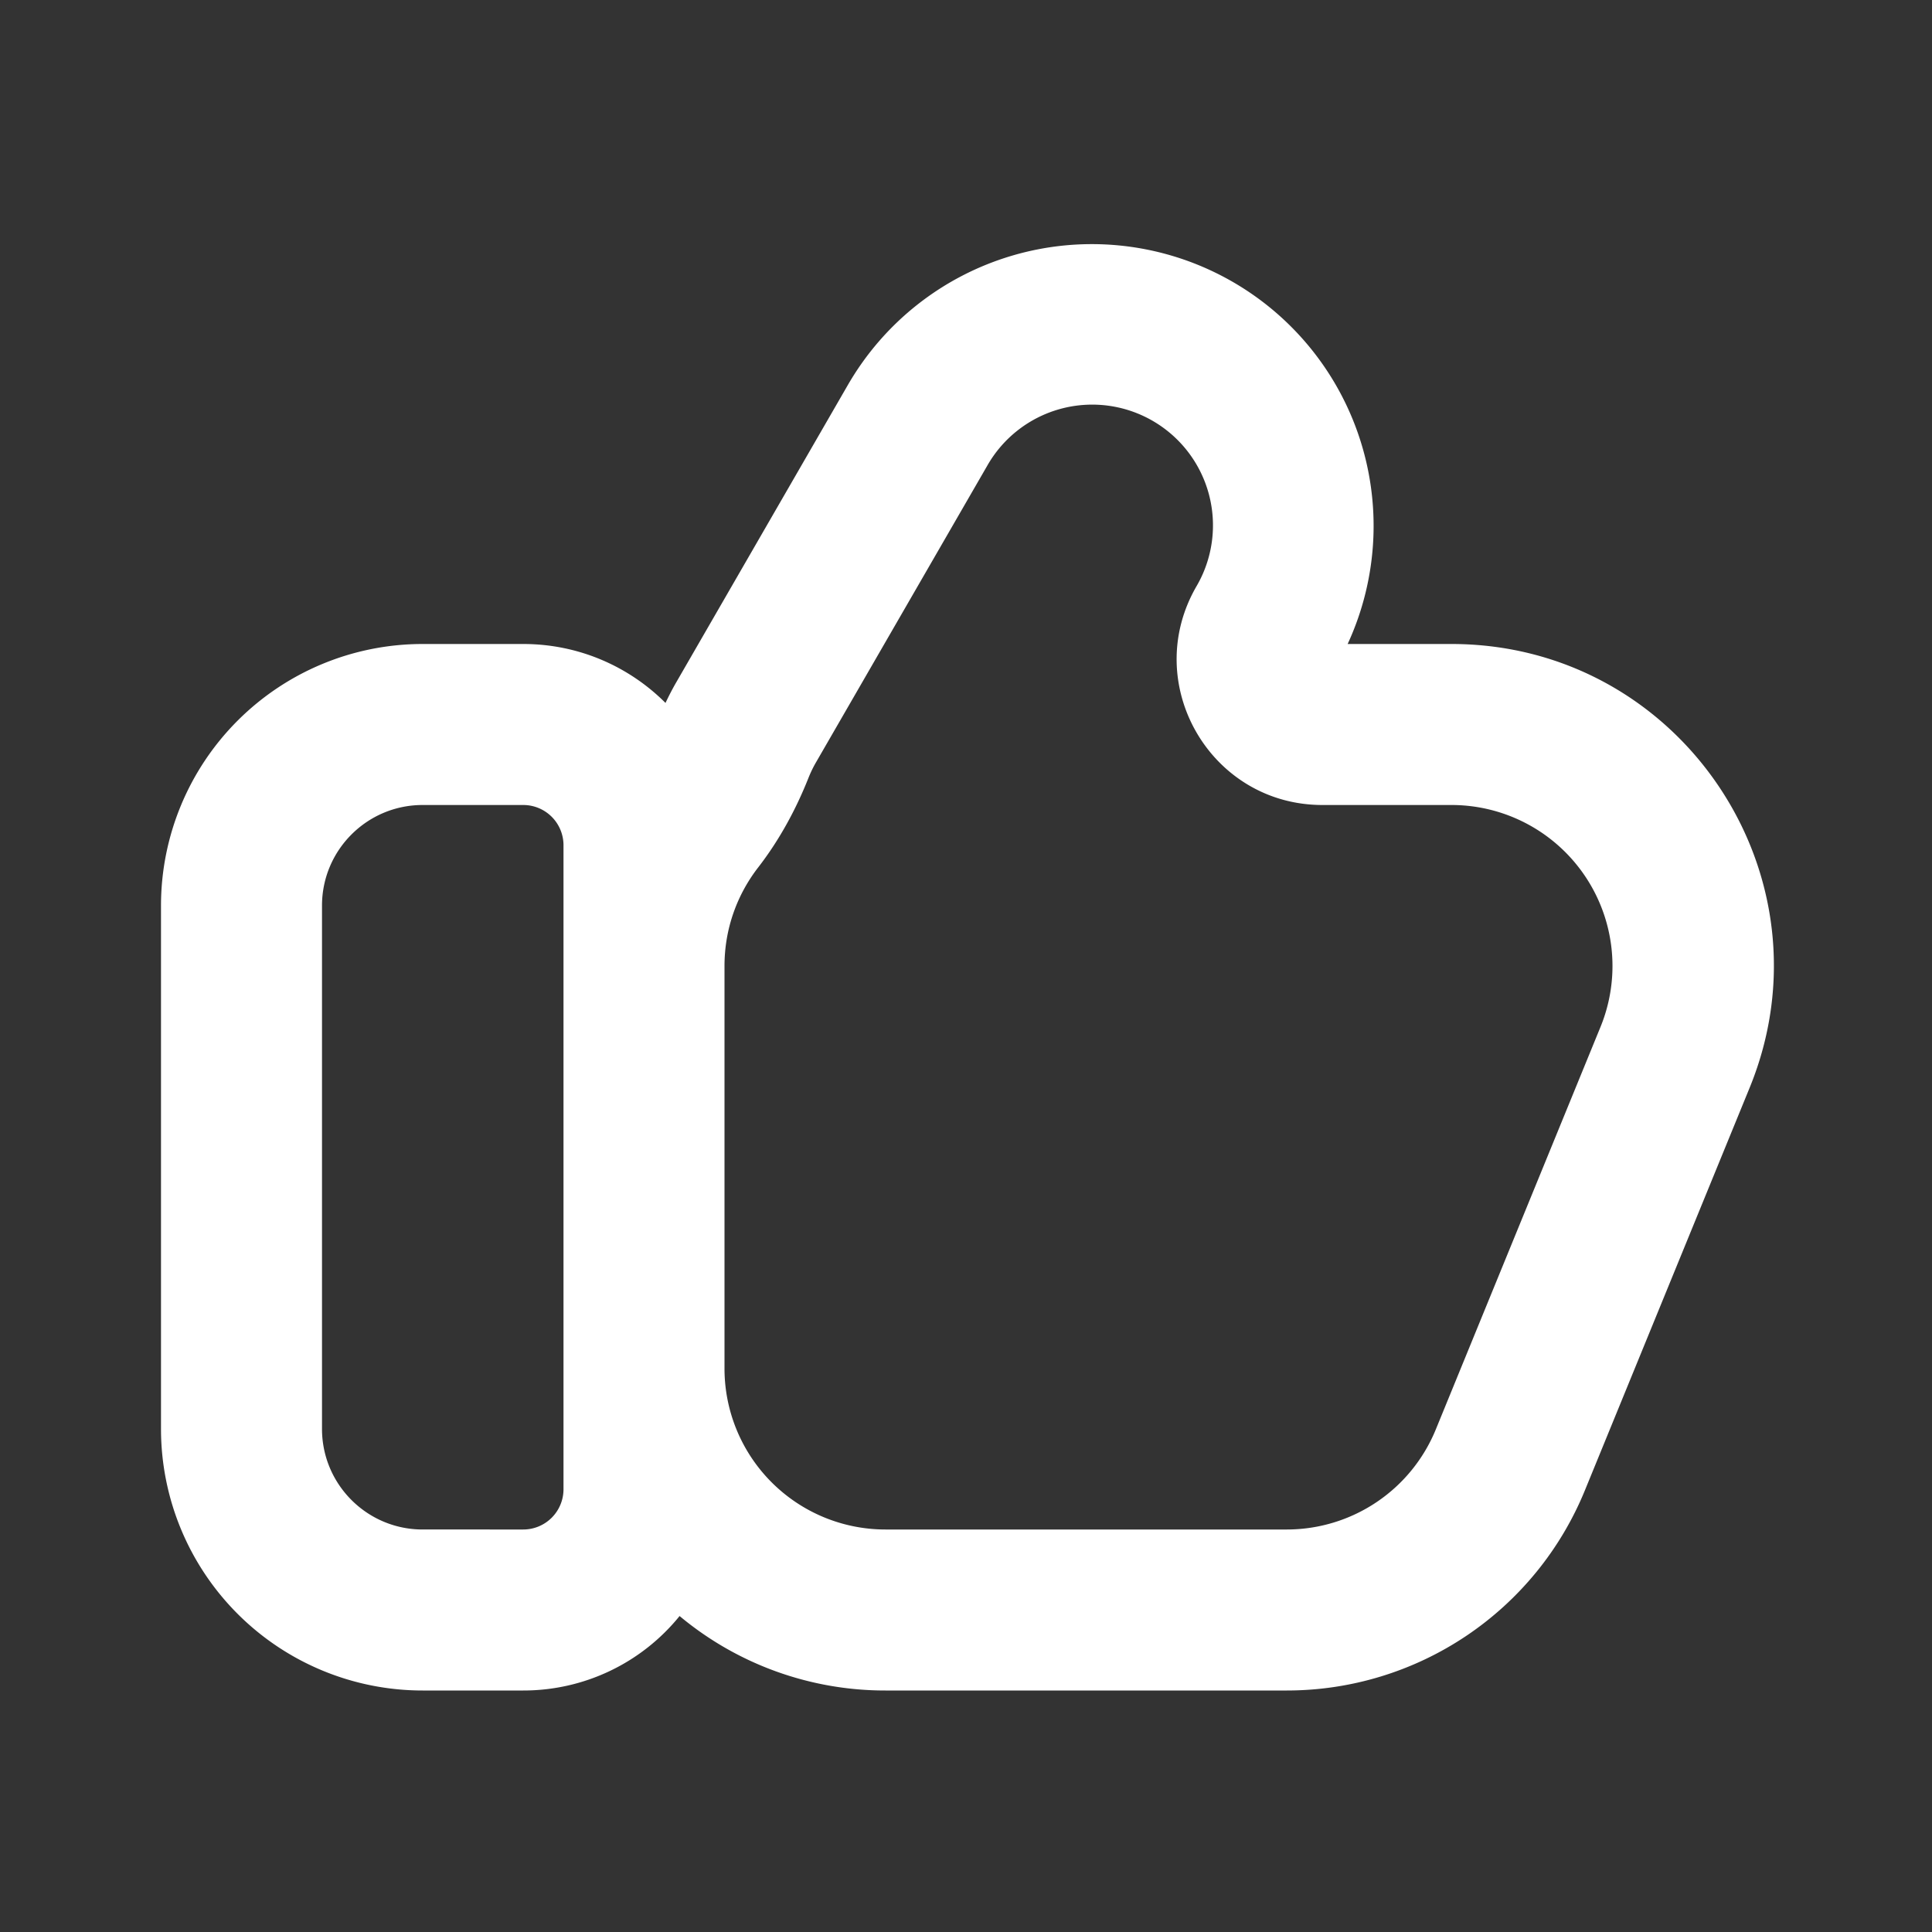 <?xml version="1.0" encoding="utf-8"?>
<svg fill="#FFFFFF" viewBox="0 0 24 24" xmlns="http://www.w3.org/2000/svg">
<rect x="0" y="0" width="24" height="24" fill="#333333" stroke="none"/>
<path _ngcontent-ng-c1909134112="" clip-rule="evenodd" d="M12.264 5.785a1.5 1.5 0 1 1 2.598 1.5C14.165 8.492 15.035 10 16.428 10h1.602a2 2 0 0 1 1.852 2.757l-2.046 5A2 2 0 0 1 15.986 19H11a2 2 0 0 1-2-2v-5c0-.462.156-.885.418-1.224.271-.35.474-.733.624-1.11.027-.068.059-.135.097-.2l2.125-3.681ZM8.267 8.732c.043-.09.089-.18.14-.267l2.124-3.68A3.5 3.5 0 0 1 16.741 8h1.29c2.844 0 4.78 2.883 3.703 5.514l-2.046 5A4 4 0 0 1 15.986 21H11a3.984 3.984 0 0 1-2.558-.925A2.495 2.495 0 0 1 6.5 21H5.25A3.25 3.25 0 0 1 2 17.75v-6.5A3.25 3.25 0 0 1 5.25 8H6.5c.69 0 1.315.28 1.767.732ZM7 12v-1.5a.5.5 0 0 0-.5-.5H5.25C4.56 10 4 10.56 4 11.25v6.5c0 .69.56 1.25 1.25 1.25H6.5a.5.5 0 0 0 .5-.5V12Z" fill-rule="evenodd" style="color: inherit"/>
</svg>